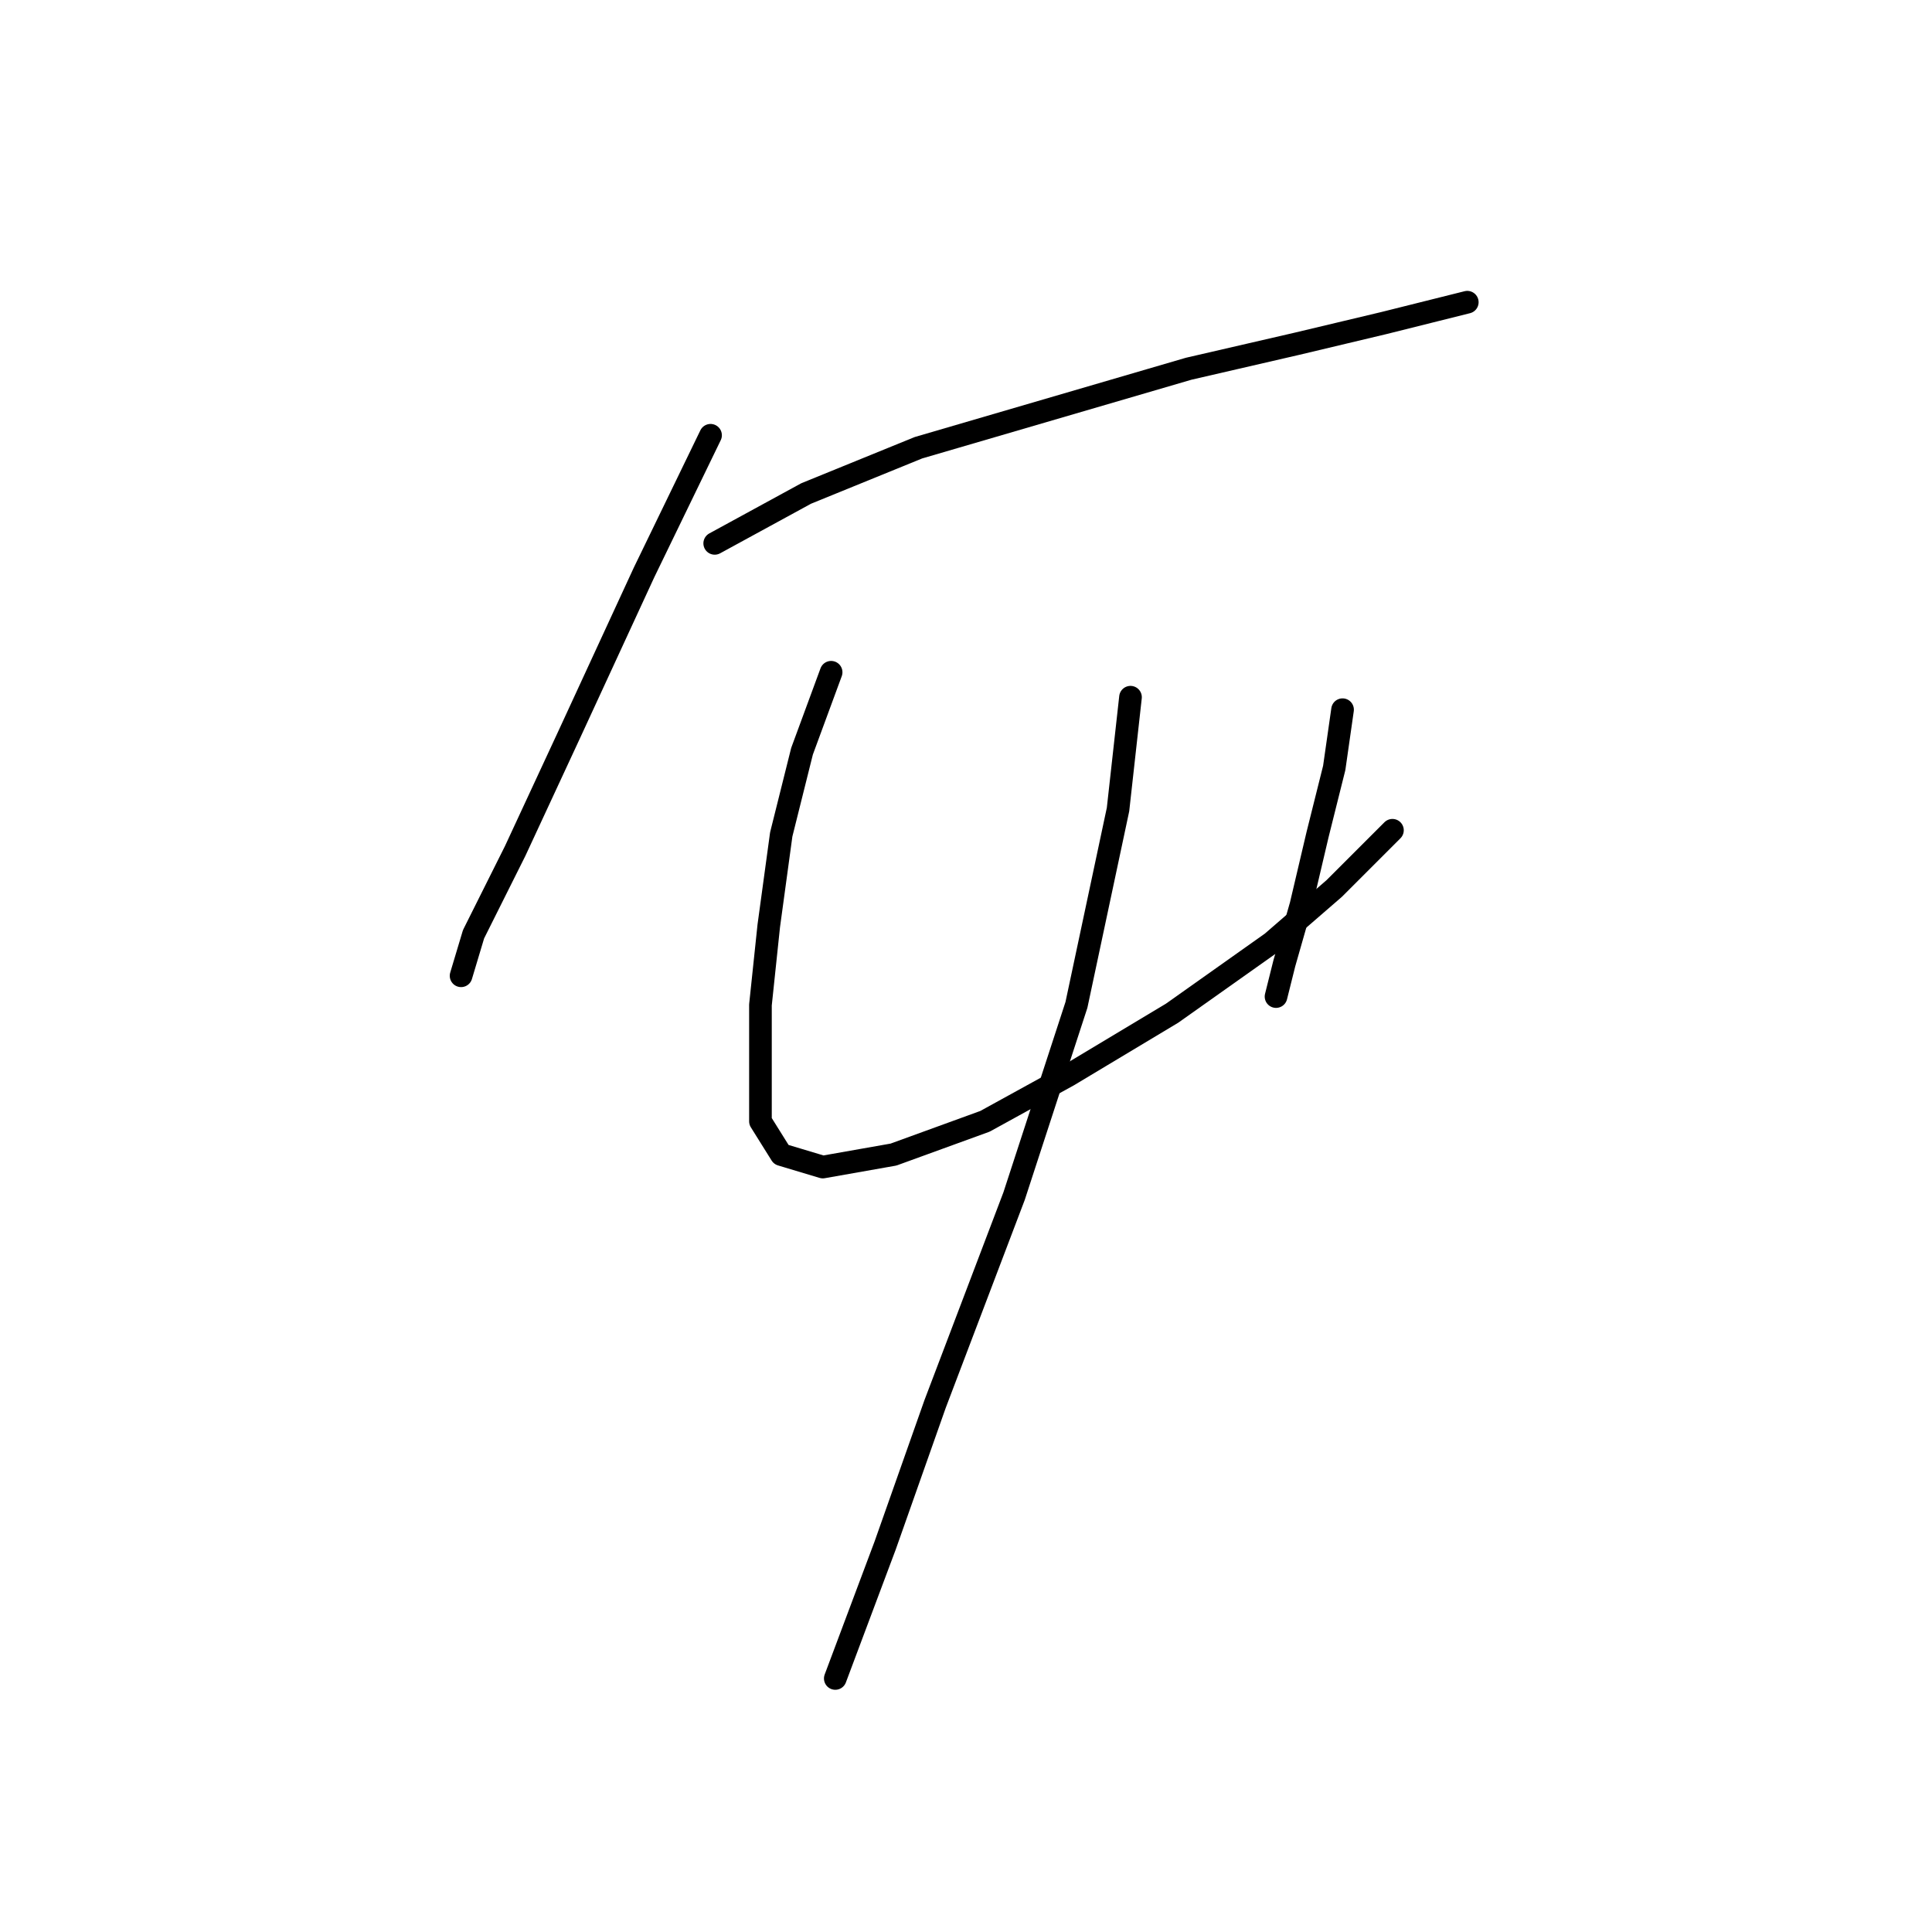 <?xml version="1.0" standalone="no"?>
    <svg width="256" height="256" xmlns="http://www.w3.org/2000/svg" version="1.1">
    <polyline stroke="black" stroke-width="3" stroke-linecap="round" fill="transparent" stroke-linejoin="round" points="94.152 57.675 85.337 75.856 75.42 97.342 68.258 112.768 62.748 123.787 61.095 129.297 61.095 129.297 " />
        <polyline stroke="black" stroke-width="3" stroke-linecap="round" fill="transparent" stroke-linejoin="round" points="94.703 71.999 106.823 65.388 121.699 59.327 157.51 48.859 171.834 45.554 183.404 42.799 190.015 41.146 194.423 40.044 194.423 40.044 " />
        <polyline stroke="black" stroke-width="3" stroke-linecap="round" fill="transparent" stroke-linejoin="round" points="110.129 89.078 106.272 99.546 103.518 110.565 101.865 122.685 100.763 133.153 100.763 142.519 100.763 148.58 103.518 152.987 109.027 154.64 118.393 152.987 130.514 148.58 141.533 142.519 155.306 134.255 168.529 124.889 176.793 117.727 184.506 110.014 184.506 110.014 " />
        <polyline stroke="black" stroke-width="3" stroke-linecap="round" fill="transparent" stroke-linejoin="round" points="177.895 94.037 176.793 101.75 174.589 110.565 172.385 119.931 170.181 127.644 169.08 132.051 169.08 132.051 " />
        <polyline stroke="black" stroke-width="3" stroke-linecap="round" fill="transparent" stroke-linejoin="round" points="149.797 92.384 148.144 107.259 142.634 133.153 134.37 158.496 123.902 186.043 117.291 204.775 110.68 222.405 110.68 222.405 " />
        </svg>